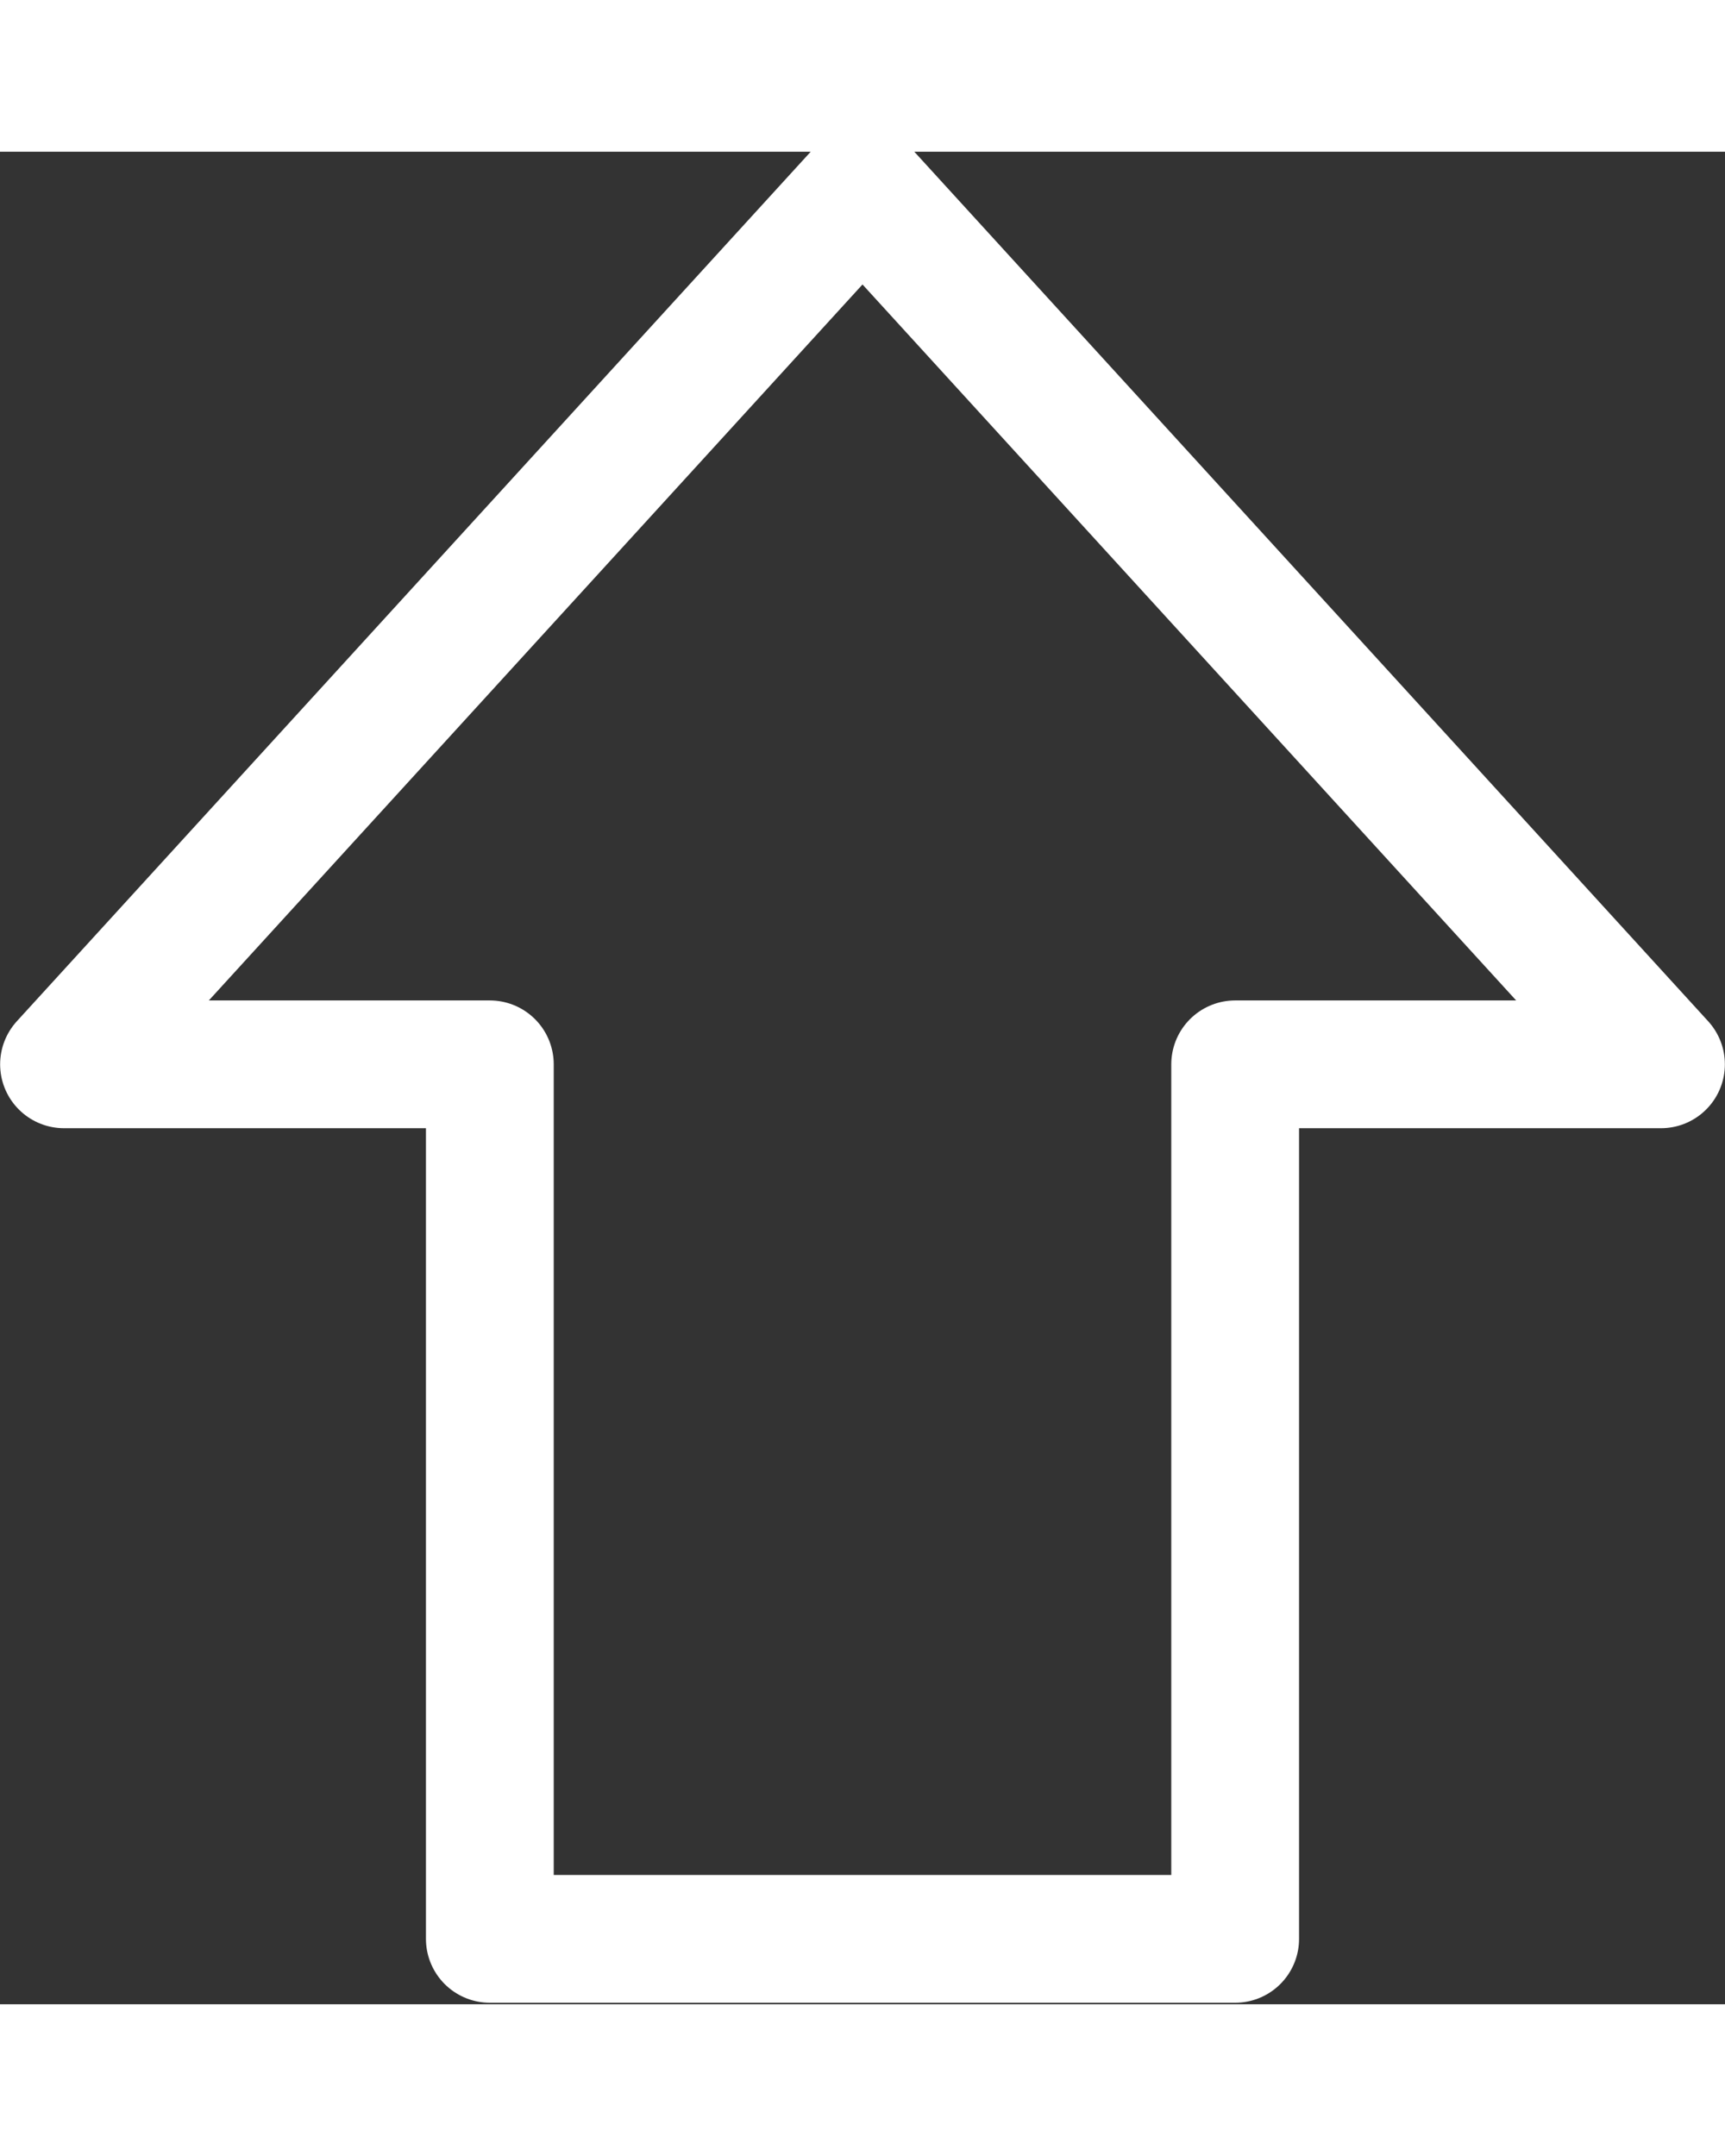 <svg width="20" height="25" viewBox="0 0 27 29" fill="none" xmlns="http://www.w3.org/2000/svg">
<rect x="0" y="0" width="27" height="29" fill="#333333" stroke="none"/>
<path fill-rule="evenodd" clip-rule="evenodd" d="M1.002 14.286L7.667 14.286V27.976H19.333V14.286H25.998L13.5 0.595L1.002 14.286Z" stroke="white" stroke-width="2" stroke-linecap="round" stroke-linejoin="round"/>
</svg>
